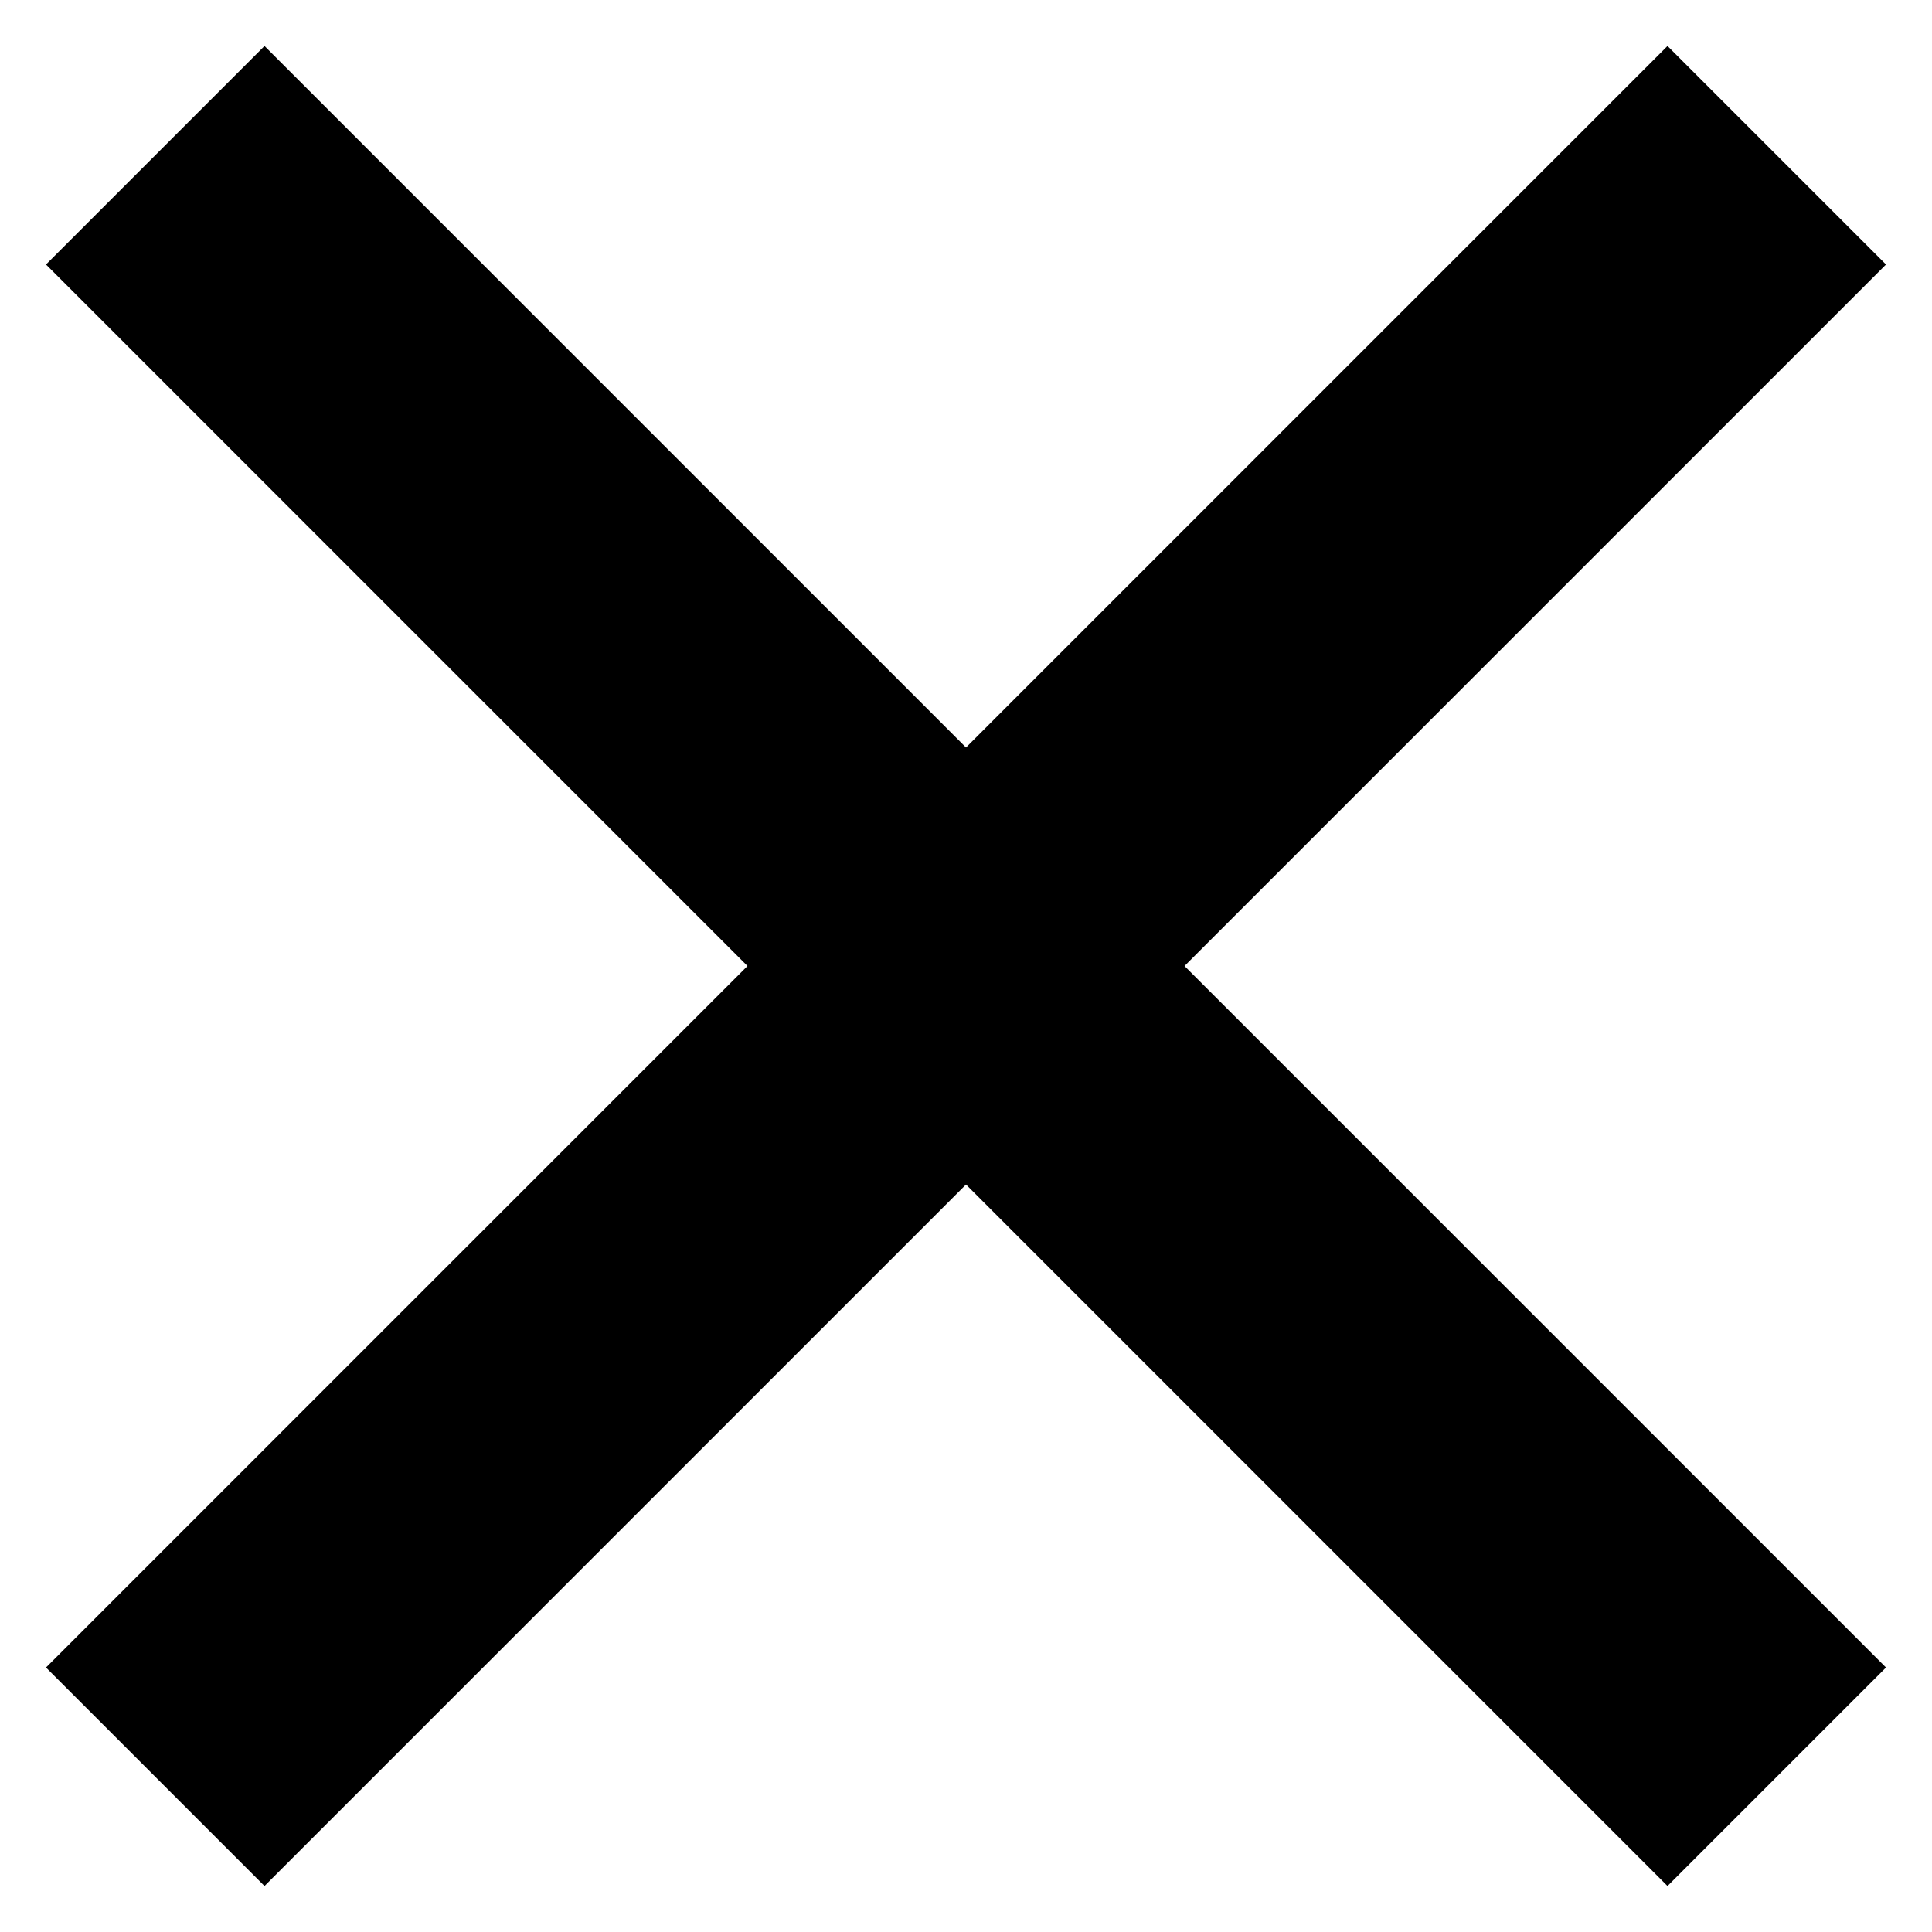 <svg width="21" height="21" viewBox="0 0 21 21" fill="none" xmlns="http://www.w3.org/2000/svg">
<path d="M18.125 20.5L20.5 18.125L12.875 10.5L20.5 2.875L18.125 0.5L10.5 8.125L2.875 0.5L0.5 2.875L8.125 10.5L0.5 18.125L2.875 20.5L10.5 12.875L18.125 20.5Z" fill="black"/>
</svg>
